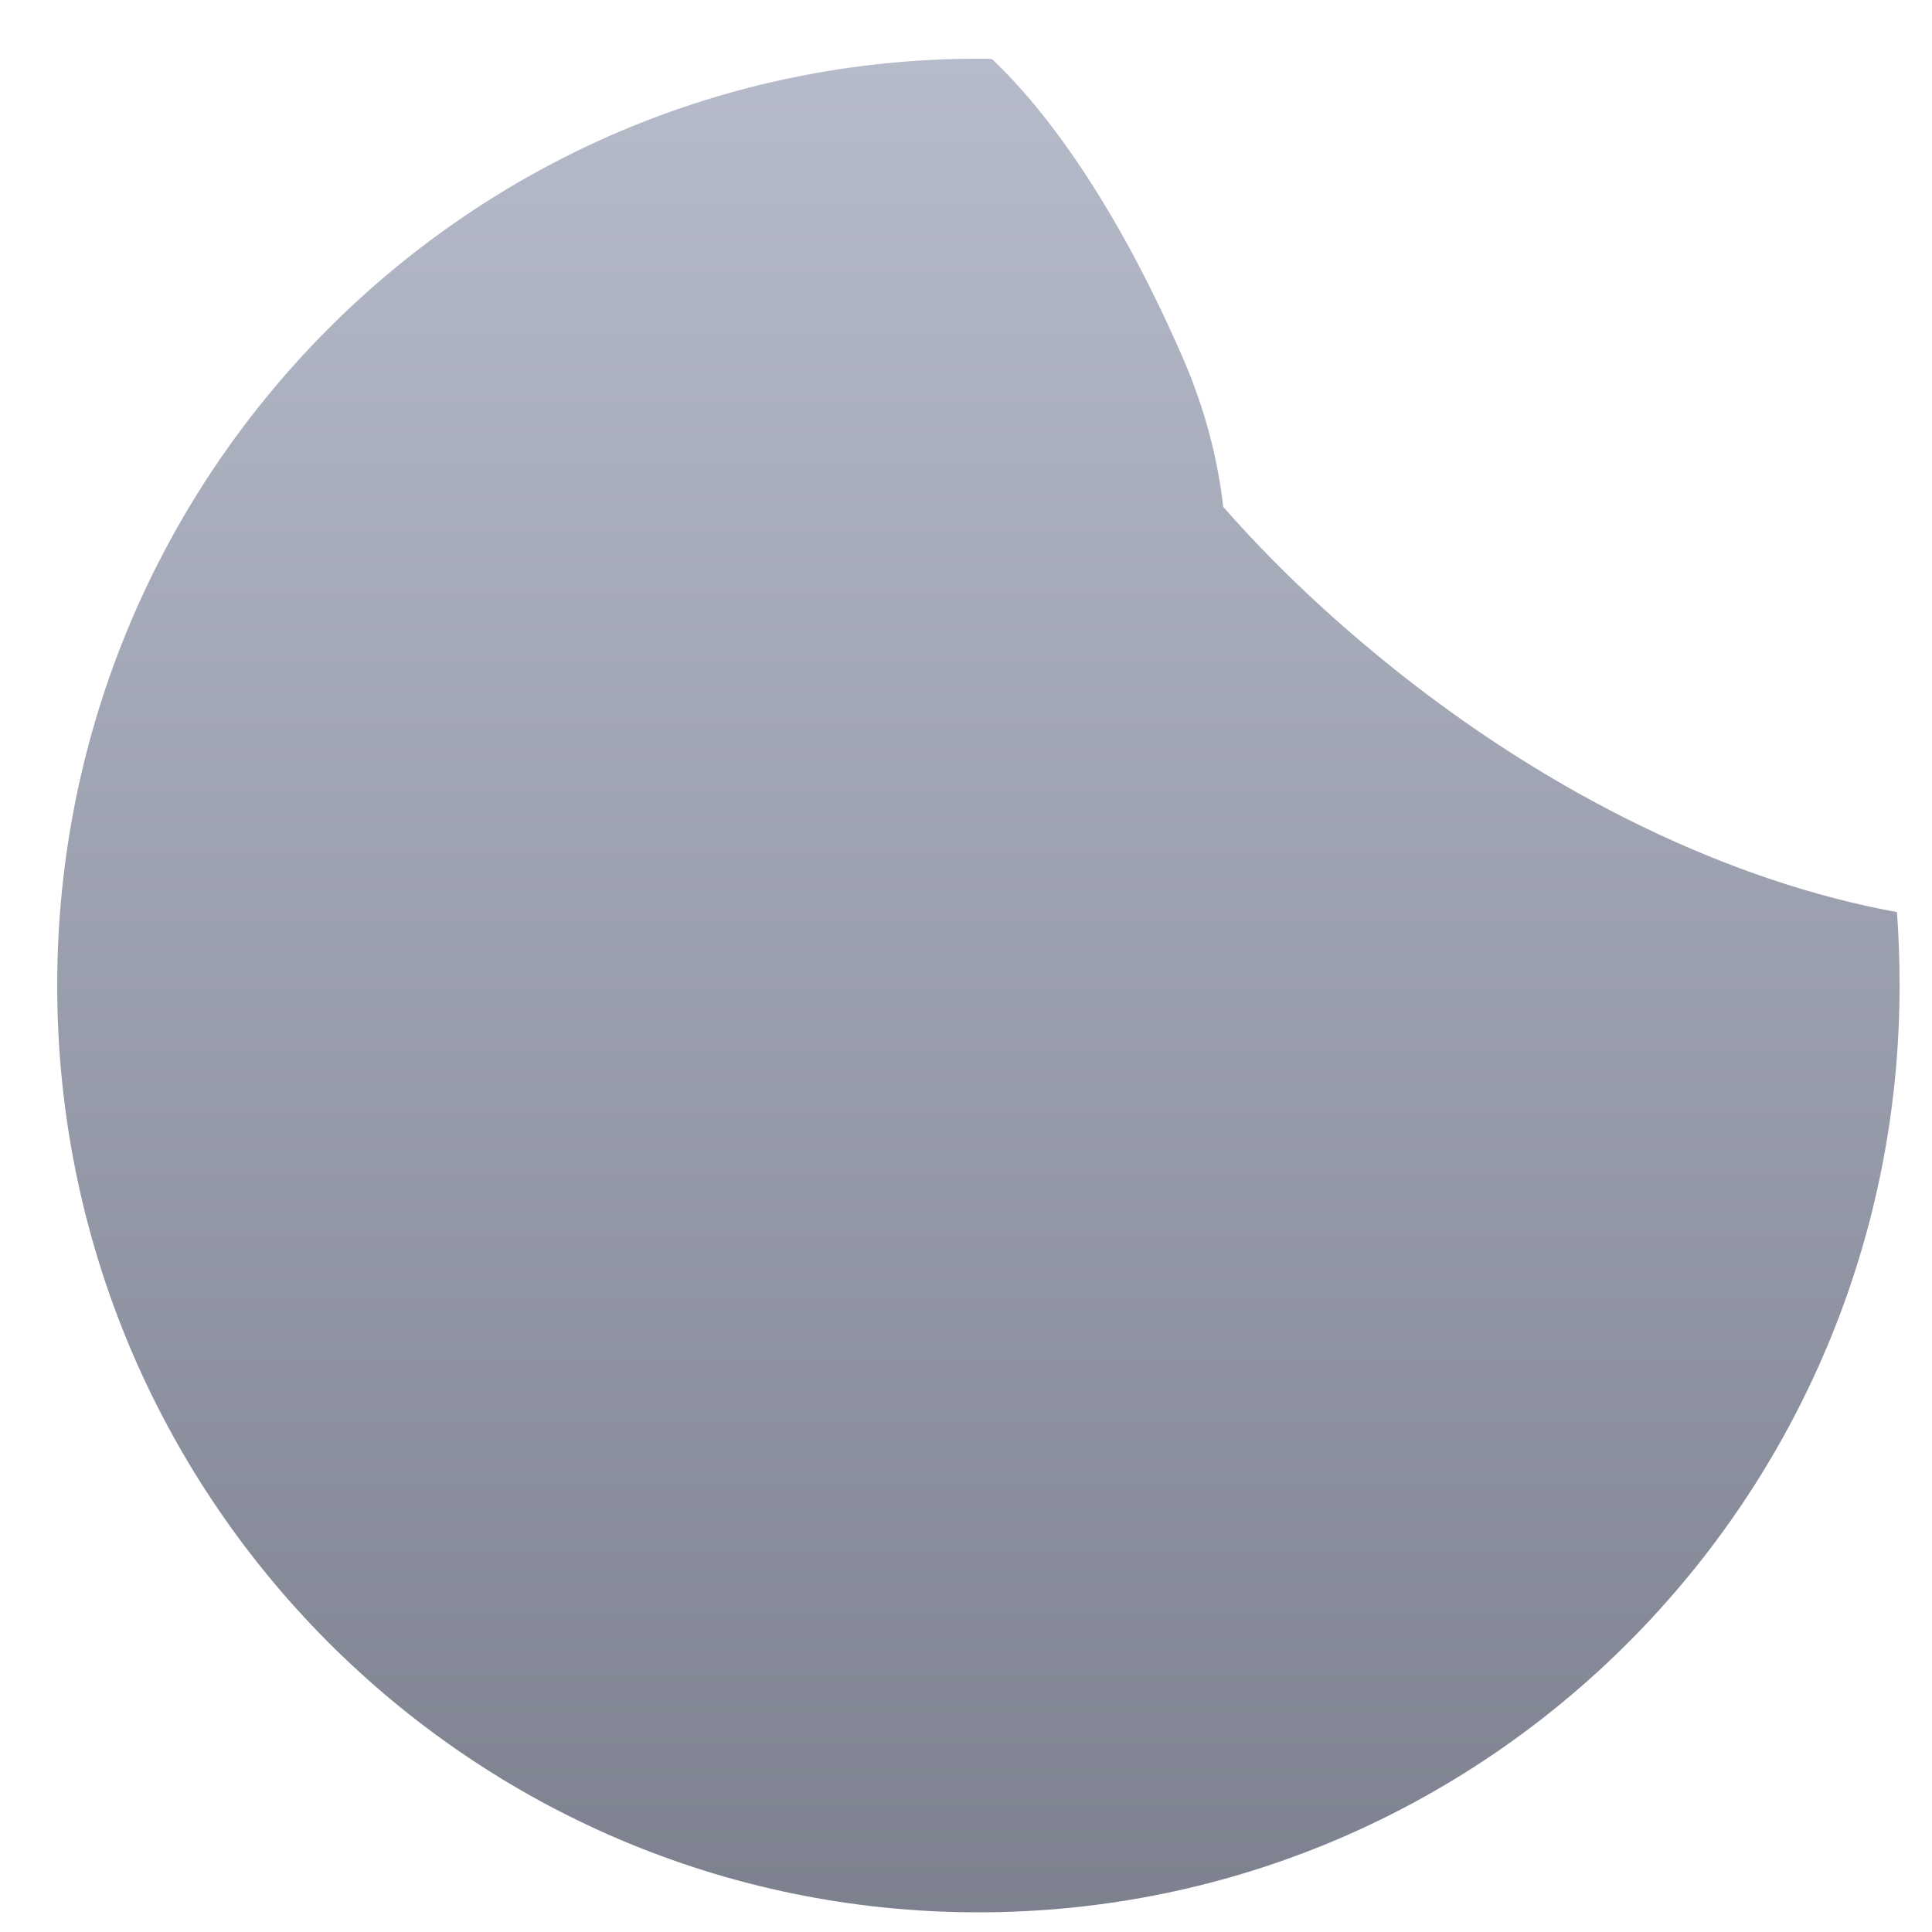 <svg xmlns="http://www.w3.org/2000/svg" xmlns:xlink="http://www.w3.org/1999/xlink" width="64" height="64" viewBox="0 0 64 64" version="1.1"><defs><linearGradient id="linear0" gradientUnits="userSpaceOnUse" x1="0" y1="0" x2="0" y2="1" gradientTransform="matrix(94.249,0,0,88.679,-15.079,-9.961)"><stop offset="0" style="stop-color:#c1c6d6;stop-opacity:1;"/><stop offset="1" style="stop-color:#6f7380;stop-opacity:1;"/></linearGradient></defs><g id="surface1"><path style=" stroke:none;fill-rule:nonzero;fill:url(#linear0);" d="M 62.926 32.648 C 62.926 49.609 49.27 63.348 32.41 63.348 C 15.551 63.348 1.895 49.609 1.895 32.648 C 1.895 15.684 15.551 1.945 32.41 1.945 L 32.777 1.945 L 32.777 1.953 L 32.836 1.953 C 32.836 1.969 32.871 1.969 32.875 1.969 C 34.25 3.262 36.703 6.176 39.152 11.785 C 39.941 13.582 40.348 15.266 40.52 16.789 C 42.09 18.578 43.891 20.301 45.883 21.918 C 51.398 26.402 57.426 29.23 62.84 30.215 C 62.898 31.027 62.926 31.828 62.926 32.648 Z M 62.926 32.648 "/></g></svg>
